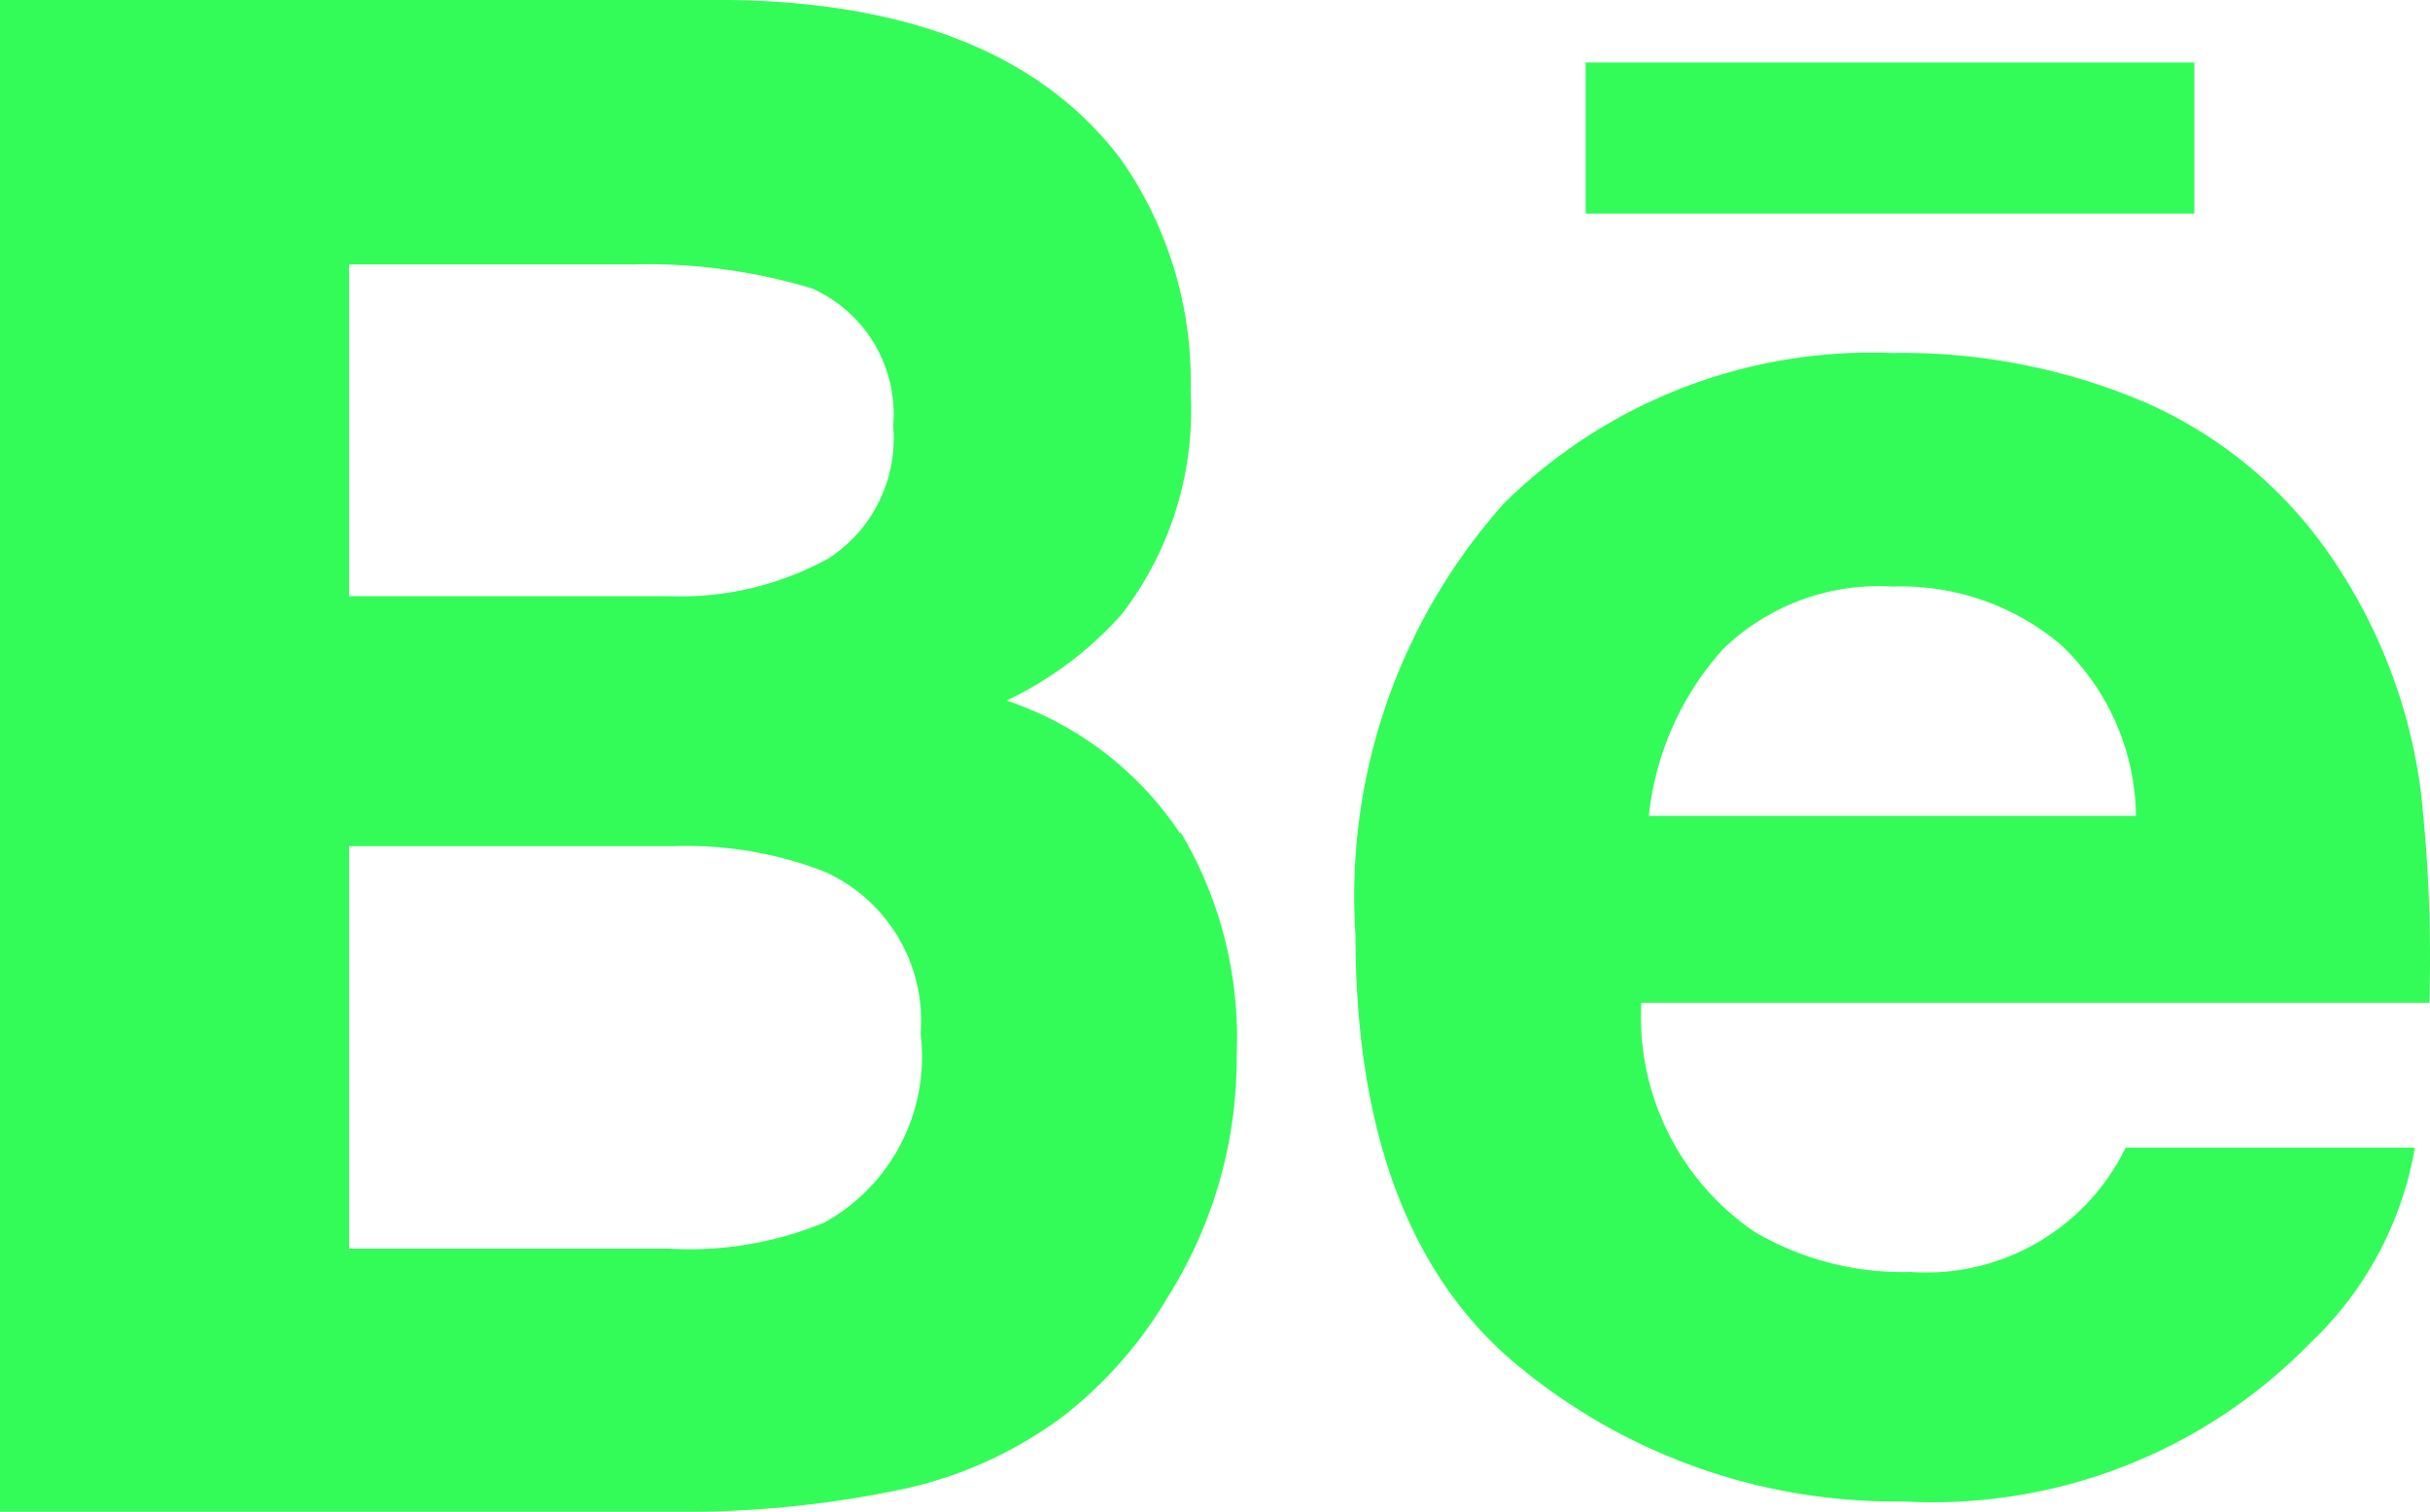 <svg xmlns="http://www.w3.org/2000/svg" viewBox="0 0 35.37 22.01"><defs><style>.cls-1{fill:#33fc58;}</style></defs><title>Ресурс 13</title><g id="Слой_2" data-name="Слой 2"><g id="Layer_1" data-name="Layer 1"><path id="Behance" class="cls-1" d="M31.94,3.11H23.08V.91h8.86v2.2Zm-14.76,9A5.84,5.84,0,0,1,18,15.36a6.5,6.5,0,0,1-1,3.52A6.13,6.13,0,0,1,15.5,20.6,6,6,0,0,1,13,21.71a15.2,15.2,0,0,1-3.11.3H0V0H10.63q4,.06,5.7,2.34a5.63,5.63,0,0,1,1,3.36,4.87,4.87,0,0,1-1,3.24,5.26,5.26,0,0,1-1.68,1.26A4.89,4.89,0,0,1,17.18,12.14ZM5.08,8.68H9.73a4.46,4.46,0,0,0,2.33-.55A2.08,2.08,0,0,0,13,6.2a2,2,0,0,0-1.18-2,8.25,8.25,0,0,0-2.6-.35H5.08Zm8.32,6.37A2.38,2.38,0,0,0,12,12.69a5.56,5.56,0,0,0-2.2-.37H5.08v5.86H9.73A5.15,5.15,0,0,0,12,17.8,2.76,2.76,0,0,0,13.4,15.05Zm21.83-3.58a21.77,21.77,0,0,1,.13,3.13H23.89a3.79,3.79,0,0,0,1.64,3.33,4.25,4.25,0,0,0,2.28.59,3.23,3.23,0,0,0,3.13-1.81h4.21a5.11,5.11,0,0,1-1.53,2.85,7.67,7.67,0,0,1-5.93,2.3,8.59,8.59,0,0,1-5.55-1.94c-1.6-1.29-2.41-3.4-2.41-6.31A8.58,8.58,0,0,1,21.9,7.32a7.61,7.61,0,0,1,5.64-2.18,9,9,0,0,1,3.71.73A6.38,6.38,0,0,1,34,8.21,7.81,7.81,0,0,1,35.23,11.47Zm-4.14.41A3.48,3.48,0,0,0,30,9.39a3.6,3.6,0,0,0-2.45-.85,3.26,3.26,0,0,0-2.46.9A4.29,4.29,0,0,0,24,11.88Z"/></g></g></svg>